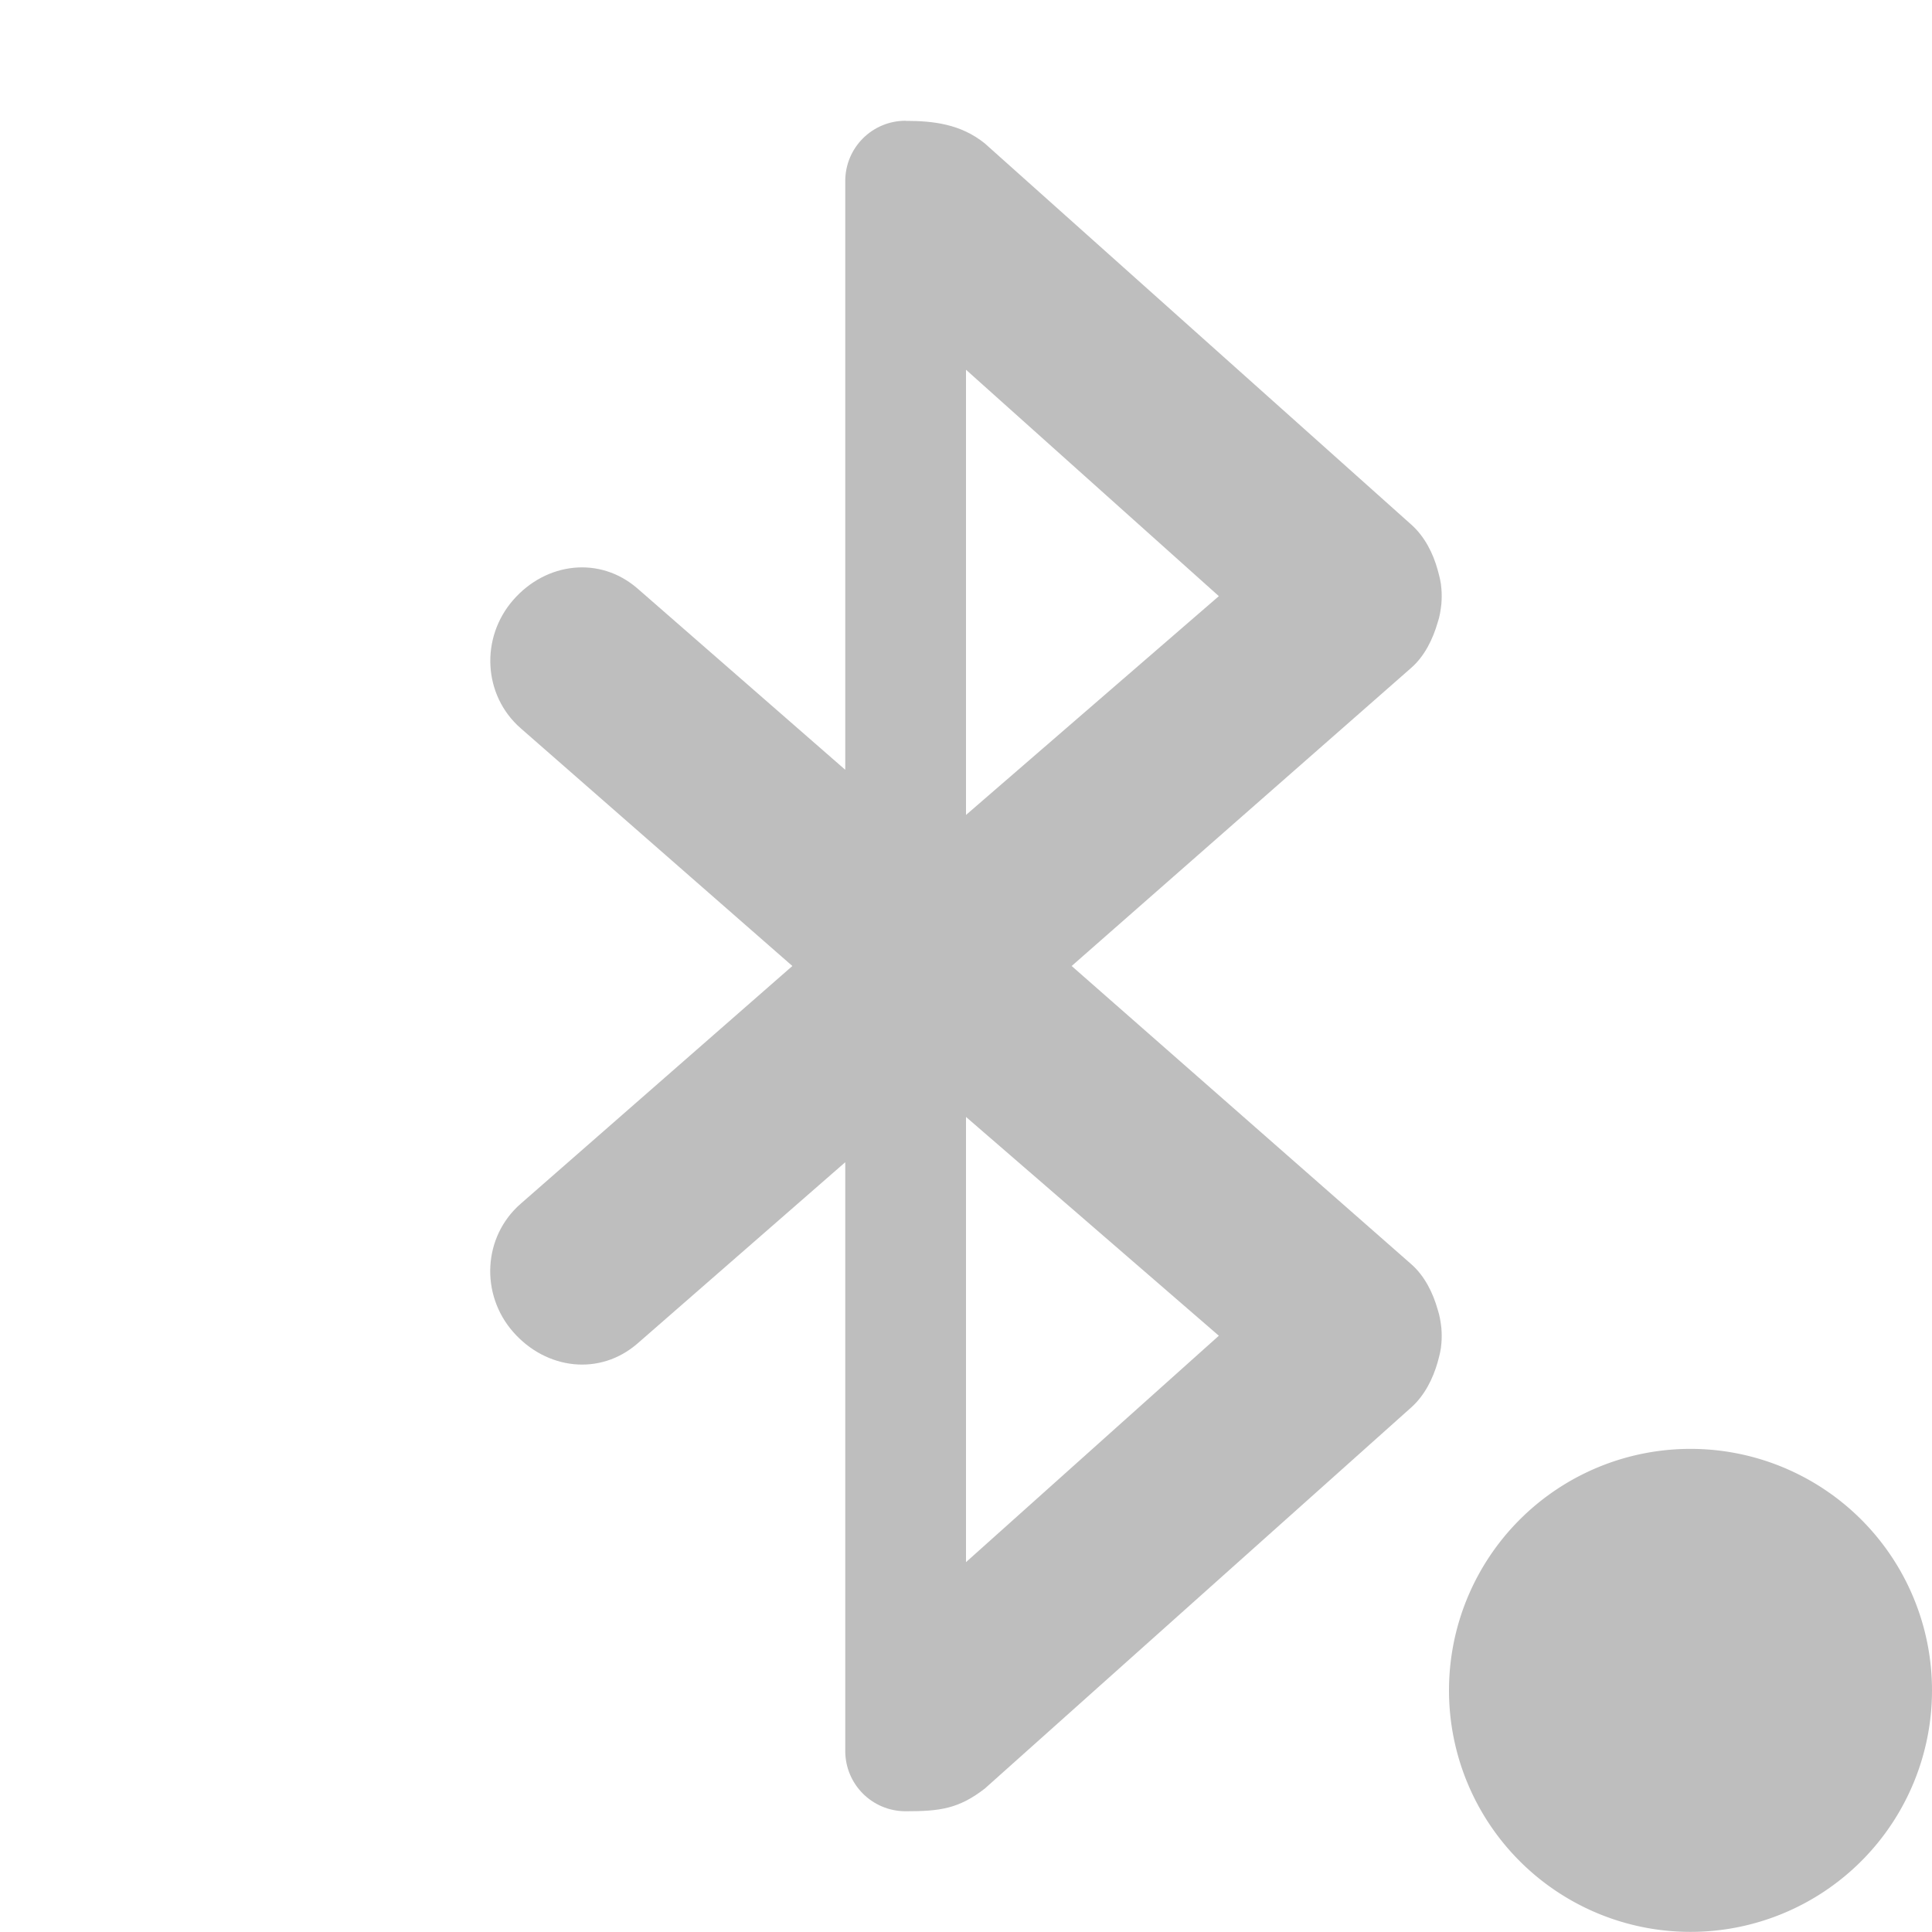 <svg height="16" width="16" xmlns="http://www.w3.org/2000/svg"><g fill="#bebebe" transform="translate(-293 462)"><path d="m300.5-461c-.277 0-.5.223-.5.5v4.875l-1.719-1.5c-.313-.273-.758-.219-1.031.094-.273.313-.25.789.062 1.062l2.25 1.969-2.25 1.969c-.313.273-.336.75-.062 1.062s.718.367 1.031.094l1.719-1.5v4.875c0 .277.223.5.5.5.282 0 .438-.019.656-.188l3.531-3.156c.112-.1.181-.241.219-.375.014-.051.028-.103.031-.156.004-.042.003-.083 0-.125-.006-.054-.014-.105-.031-.156-.038-.134-.106-.276-.219-.375l-2.812-2.469 2.812-2.469c.113-.099.18-.241.219-.375.018-.052.025-.103.031-.156.003-.042.004-.083 0-.125-.003-.053-.017-.105-.031-.156-.037-.134-.106-.275-.219-.375l-3.531-3.156c-.199-.161-.427-.187-.656-.187zm.5 2.062 2.094 1.875-2.094 1.812zm0 6.188 2.094 1.812-2.094 1.875z"/><path d="m309-448.001a2 2 0 1 1 -4 0 2 2 0 1 1 4 0z"/></g></svg>